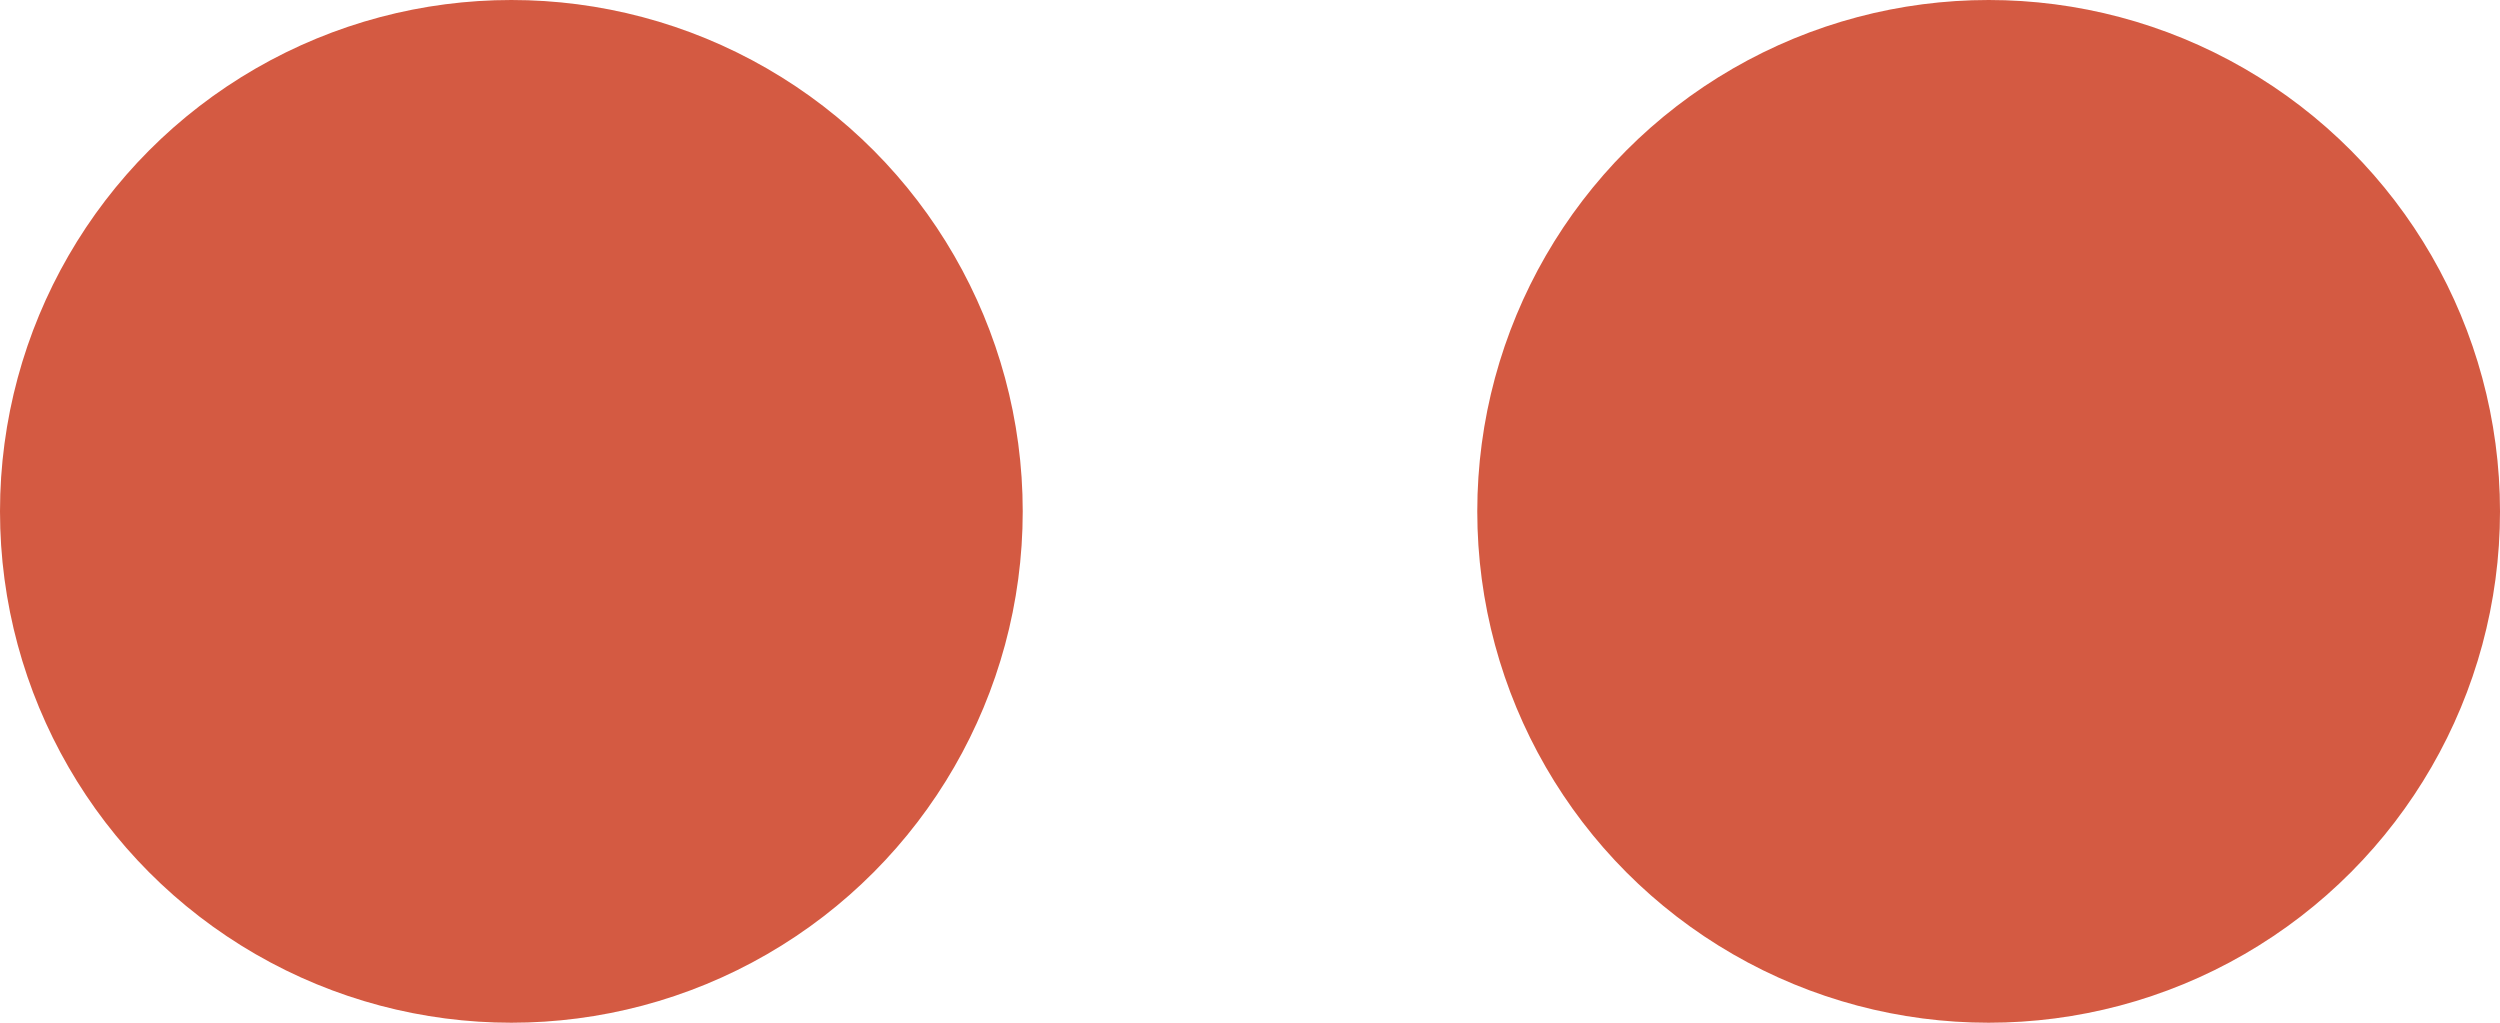 <?xml version="1.0" encoding="UTF-8"?>
<svg width="44px" height="18px" viewBox="0 0 44 18" version="1.1" xmlns="http://www.w3.org/2000/svg" xmlns:xlink="http://www.w3.org/1999/xlink">
    <!-- Generator: Sketch 56.3 (81716) - https://sketch.com -->
    <title>2к</title>
    <desc>Created with Sketch.</desc>
    <g id="Главная+-адаптив+" stroke="none" stroke-width="1" fill="none" fill-rule="evenodd">
        <g id="Видный-берег_главная_1600" transform="translate(-722, -1892)" fill="#D45A42">
            <g id="Group-29" transform="translate(510, 1876)">
                <g id="2к" transform="translate(212, 16)">
                    <circle id="Oval" cx="35" cy="9" r="9"></circle>
                    <circle id="Oval" cx="9" cy="9" r="9"></circle>
                </g>
            </g>
        </g>
    </g>
</svg>